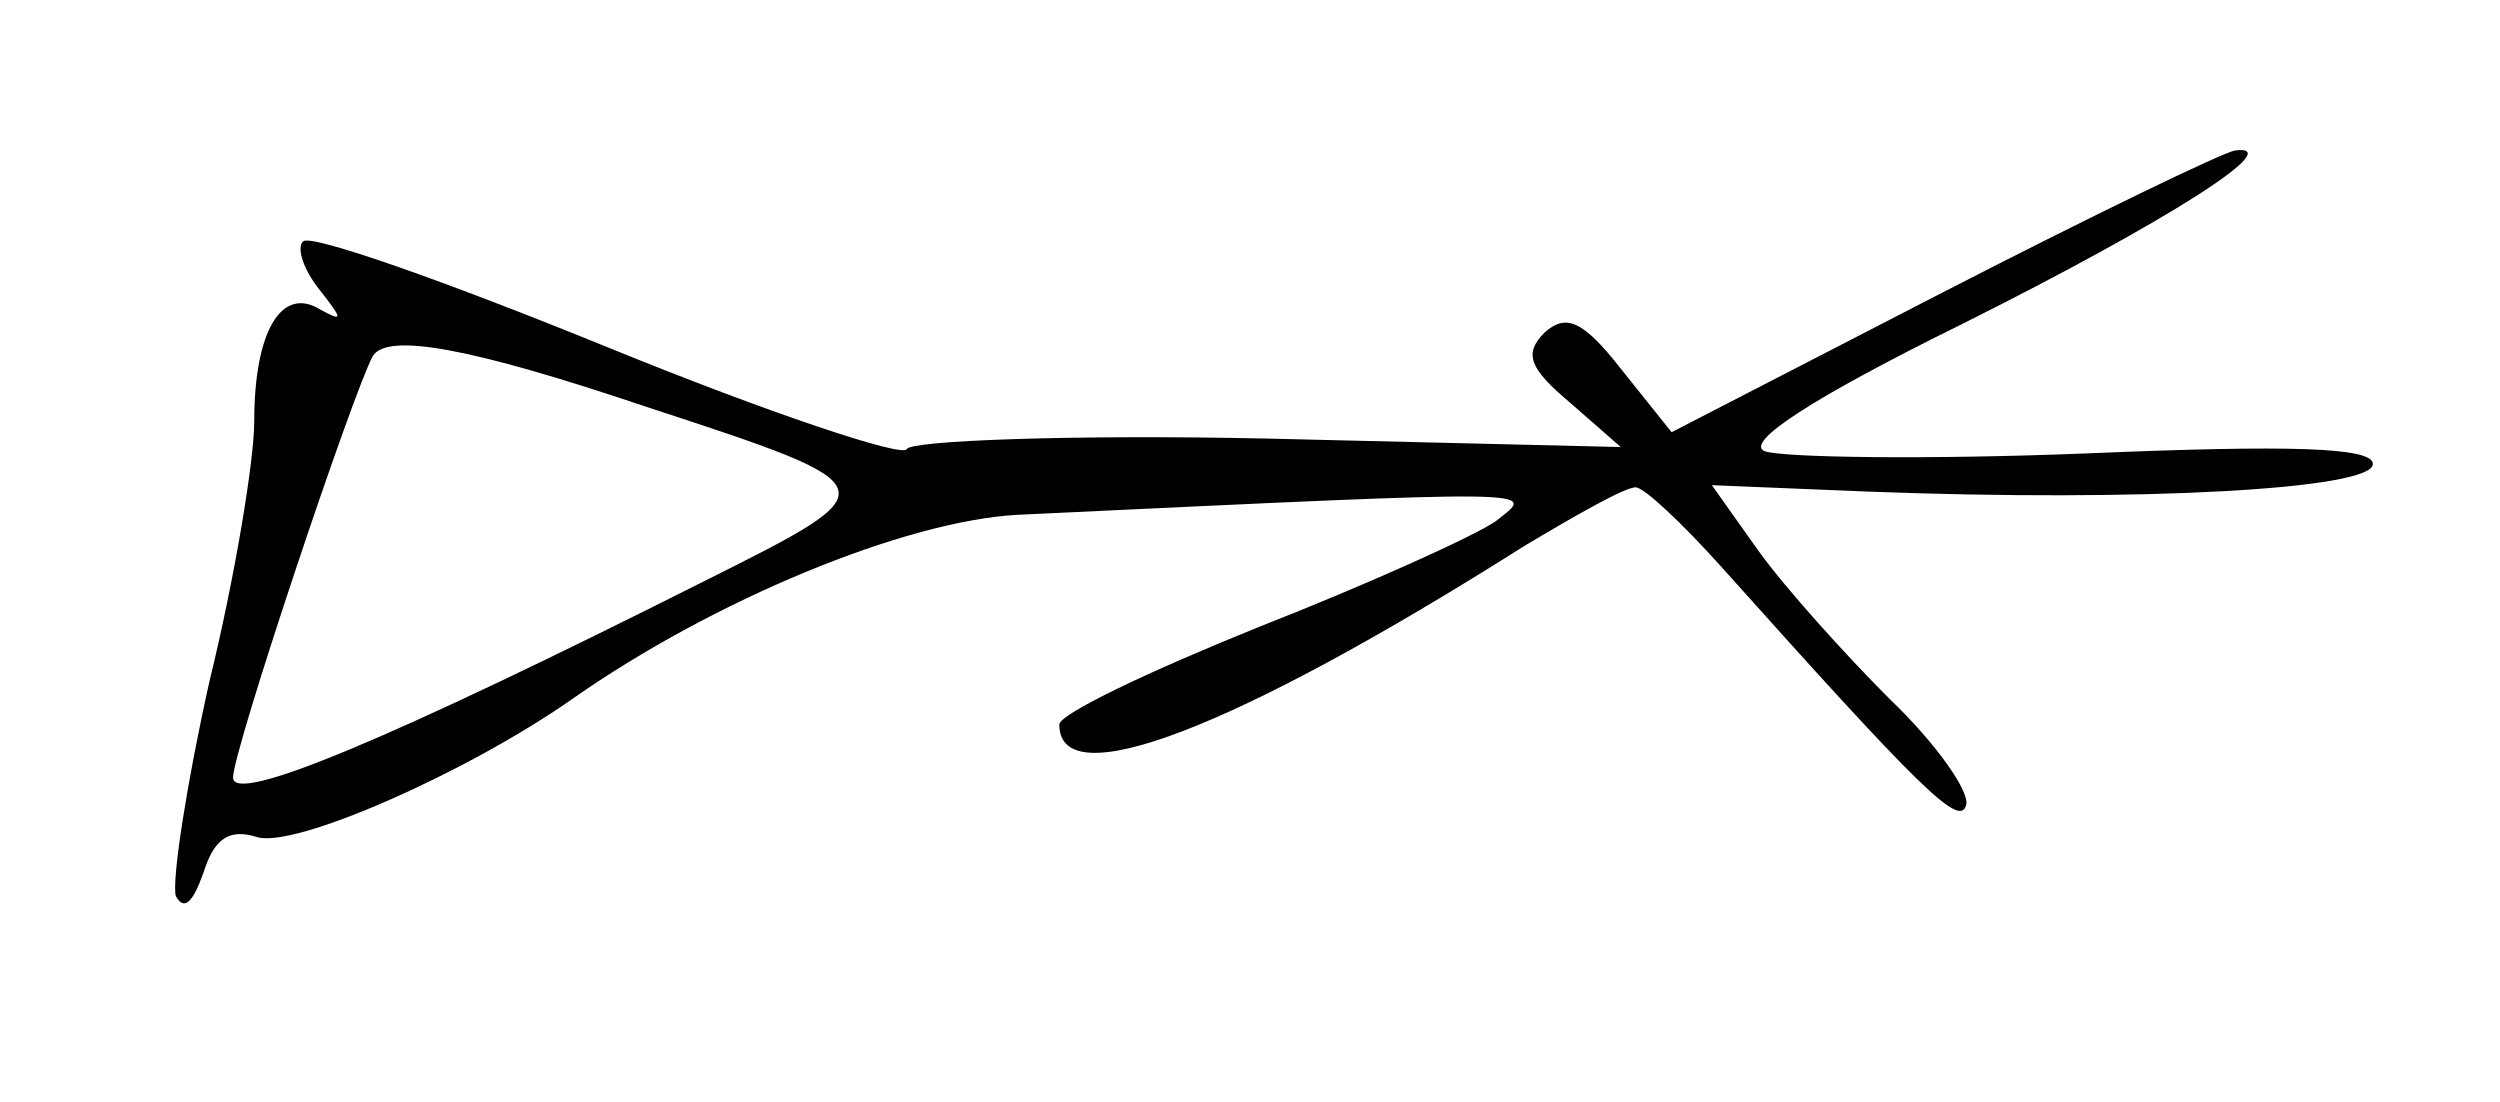 <?xml version="1.0" standalone="no"?>
<!DOCTYPE svg PUBLIC "-//W3C//DTD SVG 20010904//EN"
 "http://www.w3.org/TR/2001/REC-SVG-20010904/DTD/svg10.dtd">
<svg version="1.0" xmlns="http://www.w3.org/2000/svg"
 width="118pt" height="52pt" viewBox="0 0 118 52"
 preserveAspectRatio="xMidYMid meet">
<g transform="translate(0,52) scale(0.1,-0.1)"
fill="#000000" stroke="none">
<path d="M917 382 l-128 -66 -24 30 c-18 23 -26 26 -36 17 -10 -10 -7 -17 12
-33 l24 -21 -167 4 c-92 2 -169 -1 -170 -5 -2 -4 -65 17 -141 48 -76 31 -141
54 -144 50 -3 -3 0 -13 8 -23 11 -14 11 -15 0 -9 -18 11 -31 -10 -31 -53 0
-18 -9 -73 -21 -122 -11 -49 -18 -95 -16 -102 4 -7 8 -3 13 11 5 16 12 21 25
17 17 -6 99 30 149 65 67 47 157 84 210 87 254 12 245 12 226 -3 -10 -7 -61
-30 -112 -50 -52 -21 -94 -41 -94 -46 0 -34 83 -2 219 84 25 15 48 28 53 28 4
0 22 -17 40 -37 94 -105 113 -124 116 -113 2 6 -14 29 -36 50 -21 21 -49 52
-62 70 l-22 31 73 -3 c129 -5 239 1 239 13 0 8 -40 9 -135 5 -75 -3 -143 -2
-152 1 -10 4 22 25 93 60 98 49 154 85 129 82 -6 -1 -68 -31 -138 -67z m-612
-54 c116 -38 116 -38 28 -82 -149 -75 -223 -106 -223 -93 0 13 57 183 66 199
7 11 46 4 129 -24z"/>
</g>
</svg>
